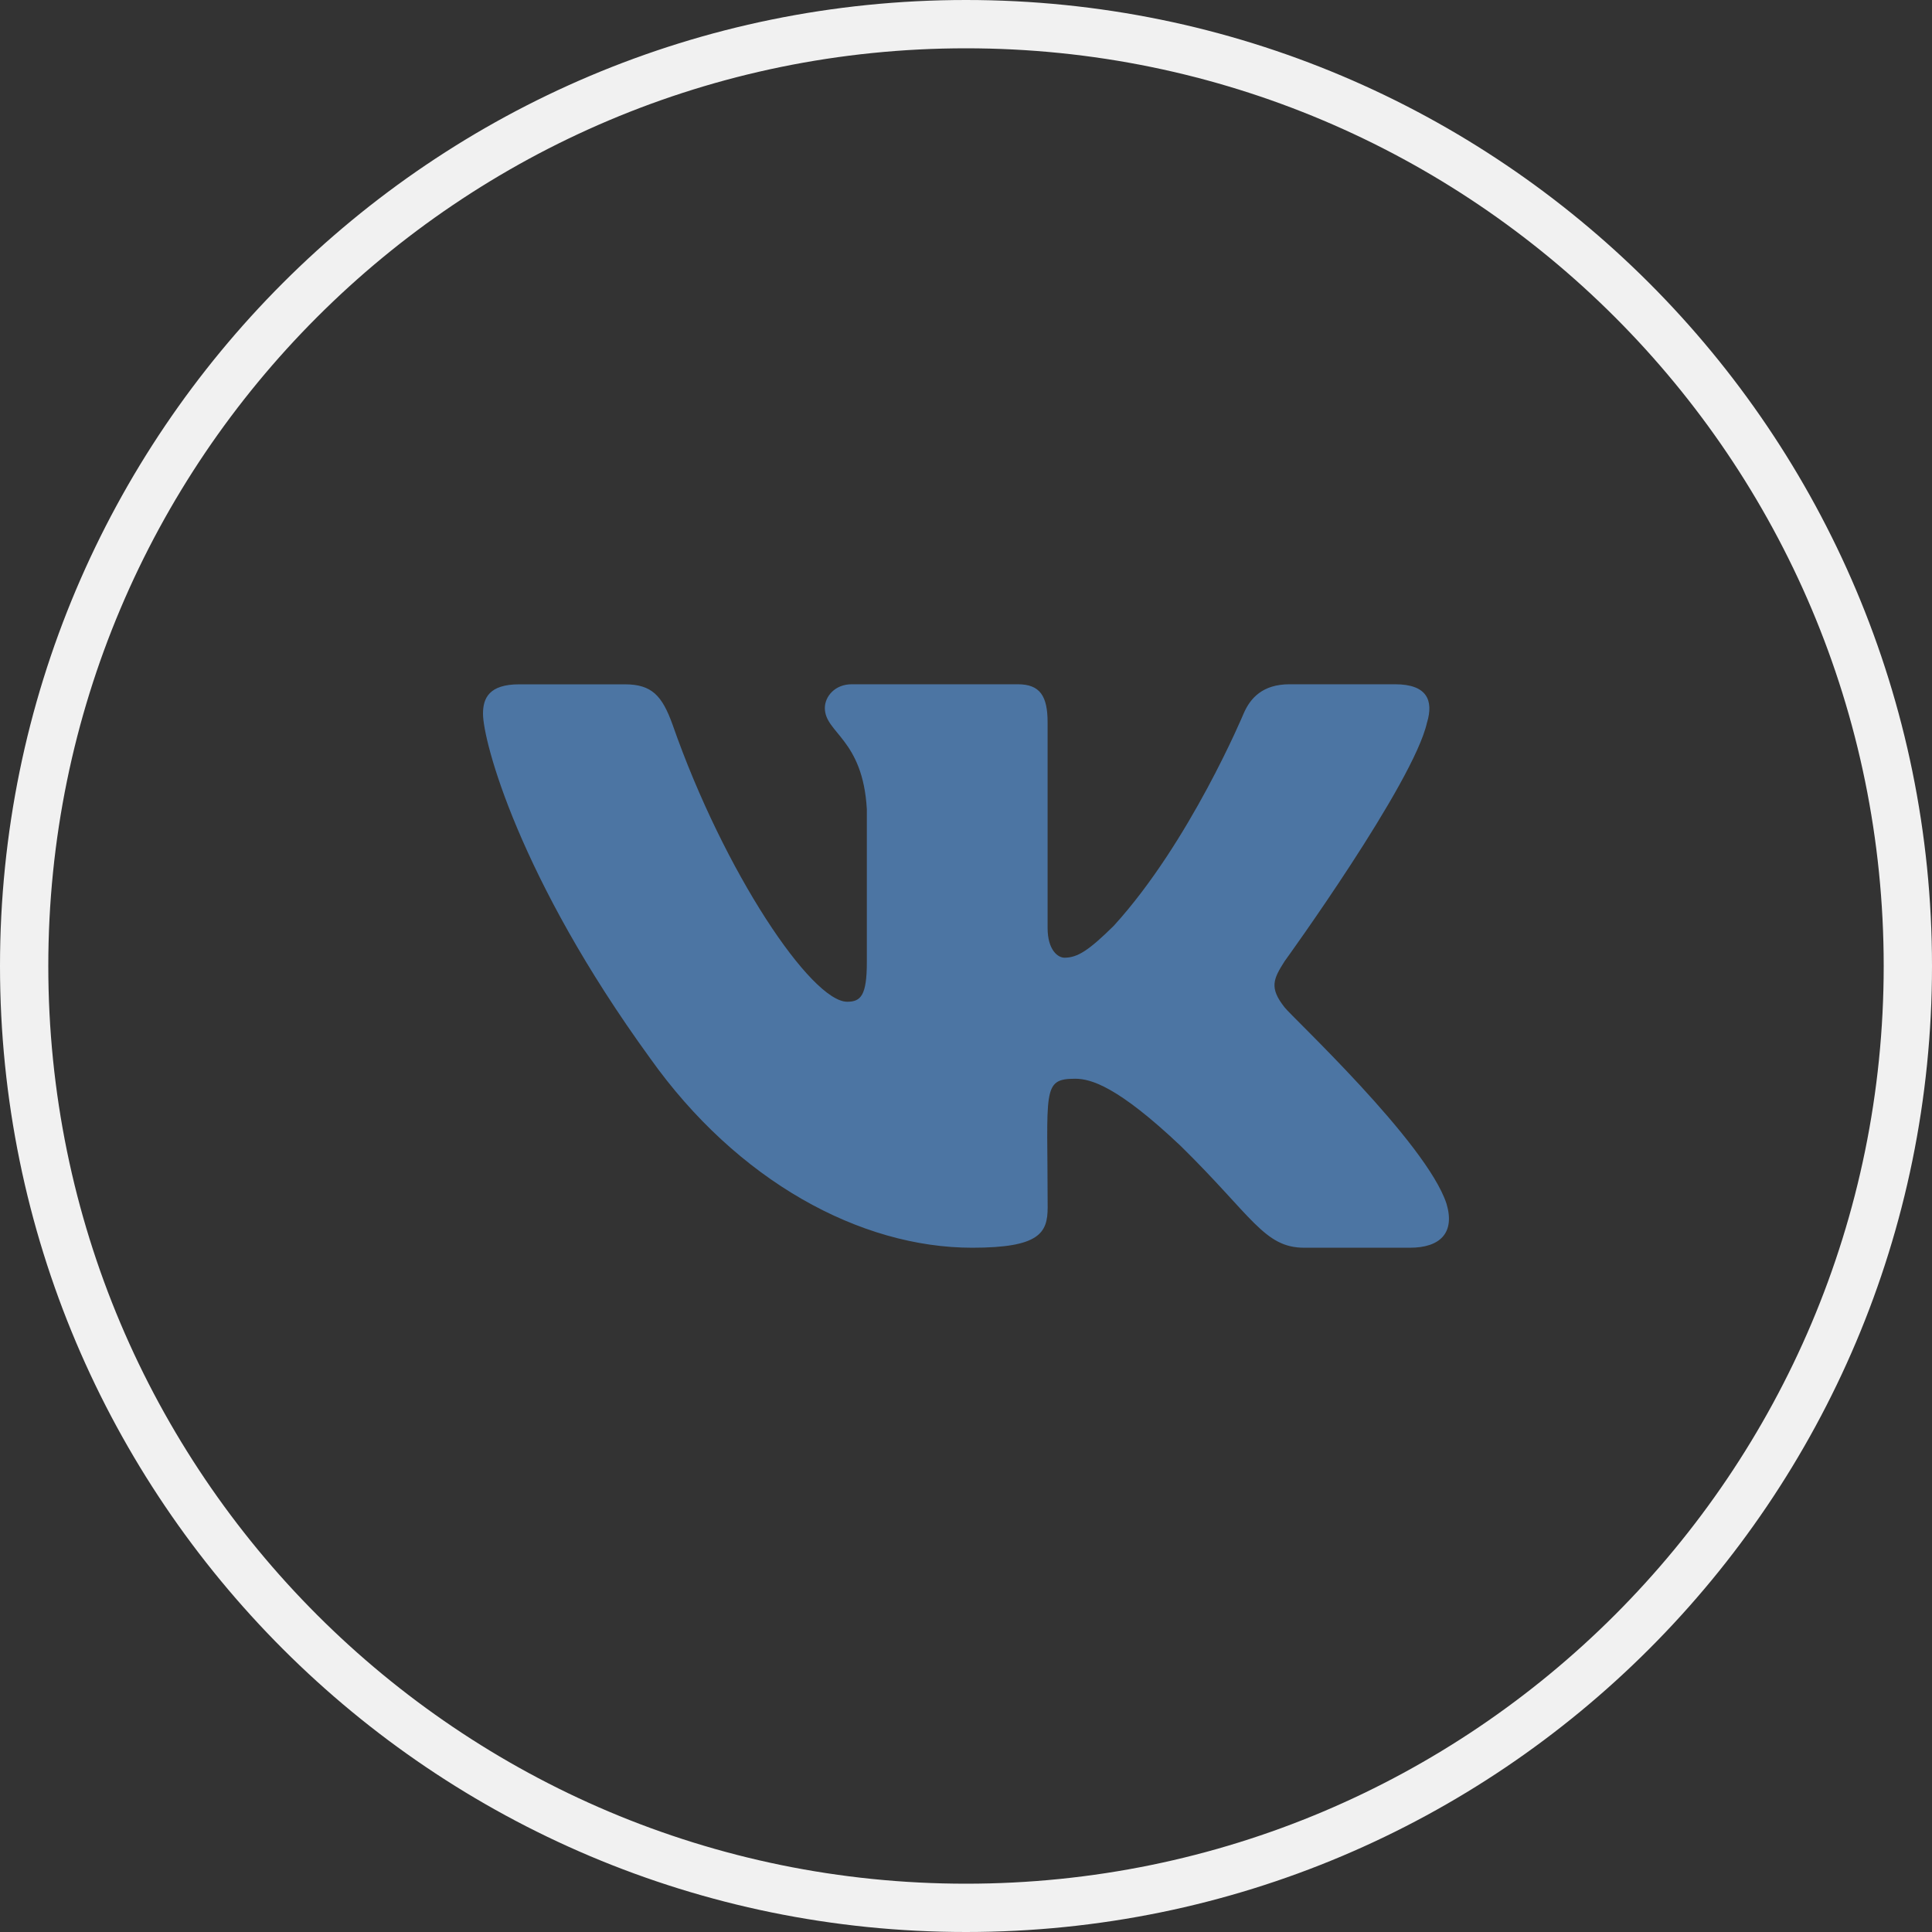 <svg width="34" height="34" viewBox="0 0 34 34" fill="none" xmlns="http://www.w3.org/2000/svg">
<rect x="0" y="0" width="34" height="34" fill="#333333" stroke="none"/>
<path d="M34 17C34 26.389 26.389 34 17 34C7.611 34 0 26.389 0 17C0 7.611 7.611 0 17 0C26.389 0 34 7.611 34 17ZM0.85 17C0.85 25.919 8.081 33.15 17 33.15C25.919 33.15 33.15 25.919 33.15 17C33.15 8.081 25.919 0.85 17 0.85C8.081 0.85 0.85 8.081 0.85 17Z" fill="#F1F1F1"/>
<path d="M22.607 17.728C22.332 17.381 22.41 17.227 22.607 16.916C22.61 16.913 24.879 13.778 25.113 12.715L25.114 12.714C25.23 12.326 25.114 12.042 24.552 12.042H22.694C22.22 12.042 22.002 12.286 21.885 12.559C21.885 12.559 20.939 14.825 19.6 16.293C19.168 16.718 18.968 16.854 18.733 16.854C18.616 16.854 18.436 16.718 18.436 16.33V12.714C18.436 12.249 18.303 12.042 17.912 12.042H14.989C14.692 12.042 14.516 12.258 14.516 12.46C14.516 12.901 15.185 13.002 15.255 14.242V16.931C15.255 17.521 15.148 17.629 14.91 17.629C14.279 17.629 12.745 15.355 11.836 12.752C11.653 12.246 11.474 12.043 10.997 12.043H9.137C8.607 12.043 8.5 12.287 8.5 12.56C8.5 13.043 9.132 15.445 11.438 18.619C12.975 20.785 15.14 21.958 17.109 21.958C18.293 21.958 18.437 21.698 18.437 21.249C18.437 19.18 18.33 18.984 18.923 18.984C19.198 18.984 19.671 19.12 20.776 20.165C22.039 21.404 22.247 21.958 22.953 21.958H24.812C25.342 21.958 25.61 21.698 25.456 21.183C25.103 20.102 22.714 17.877 22.607 17.728Z" fill="#4C75A3"/>
</svg>

